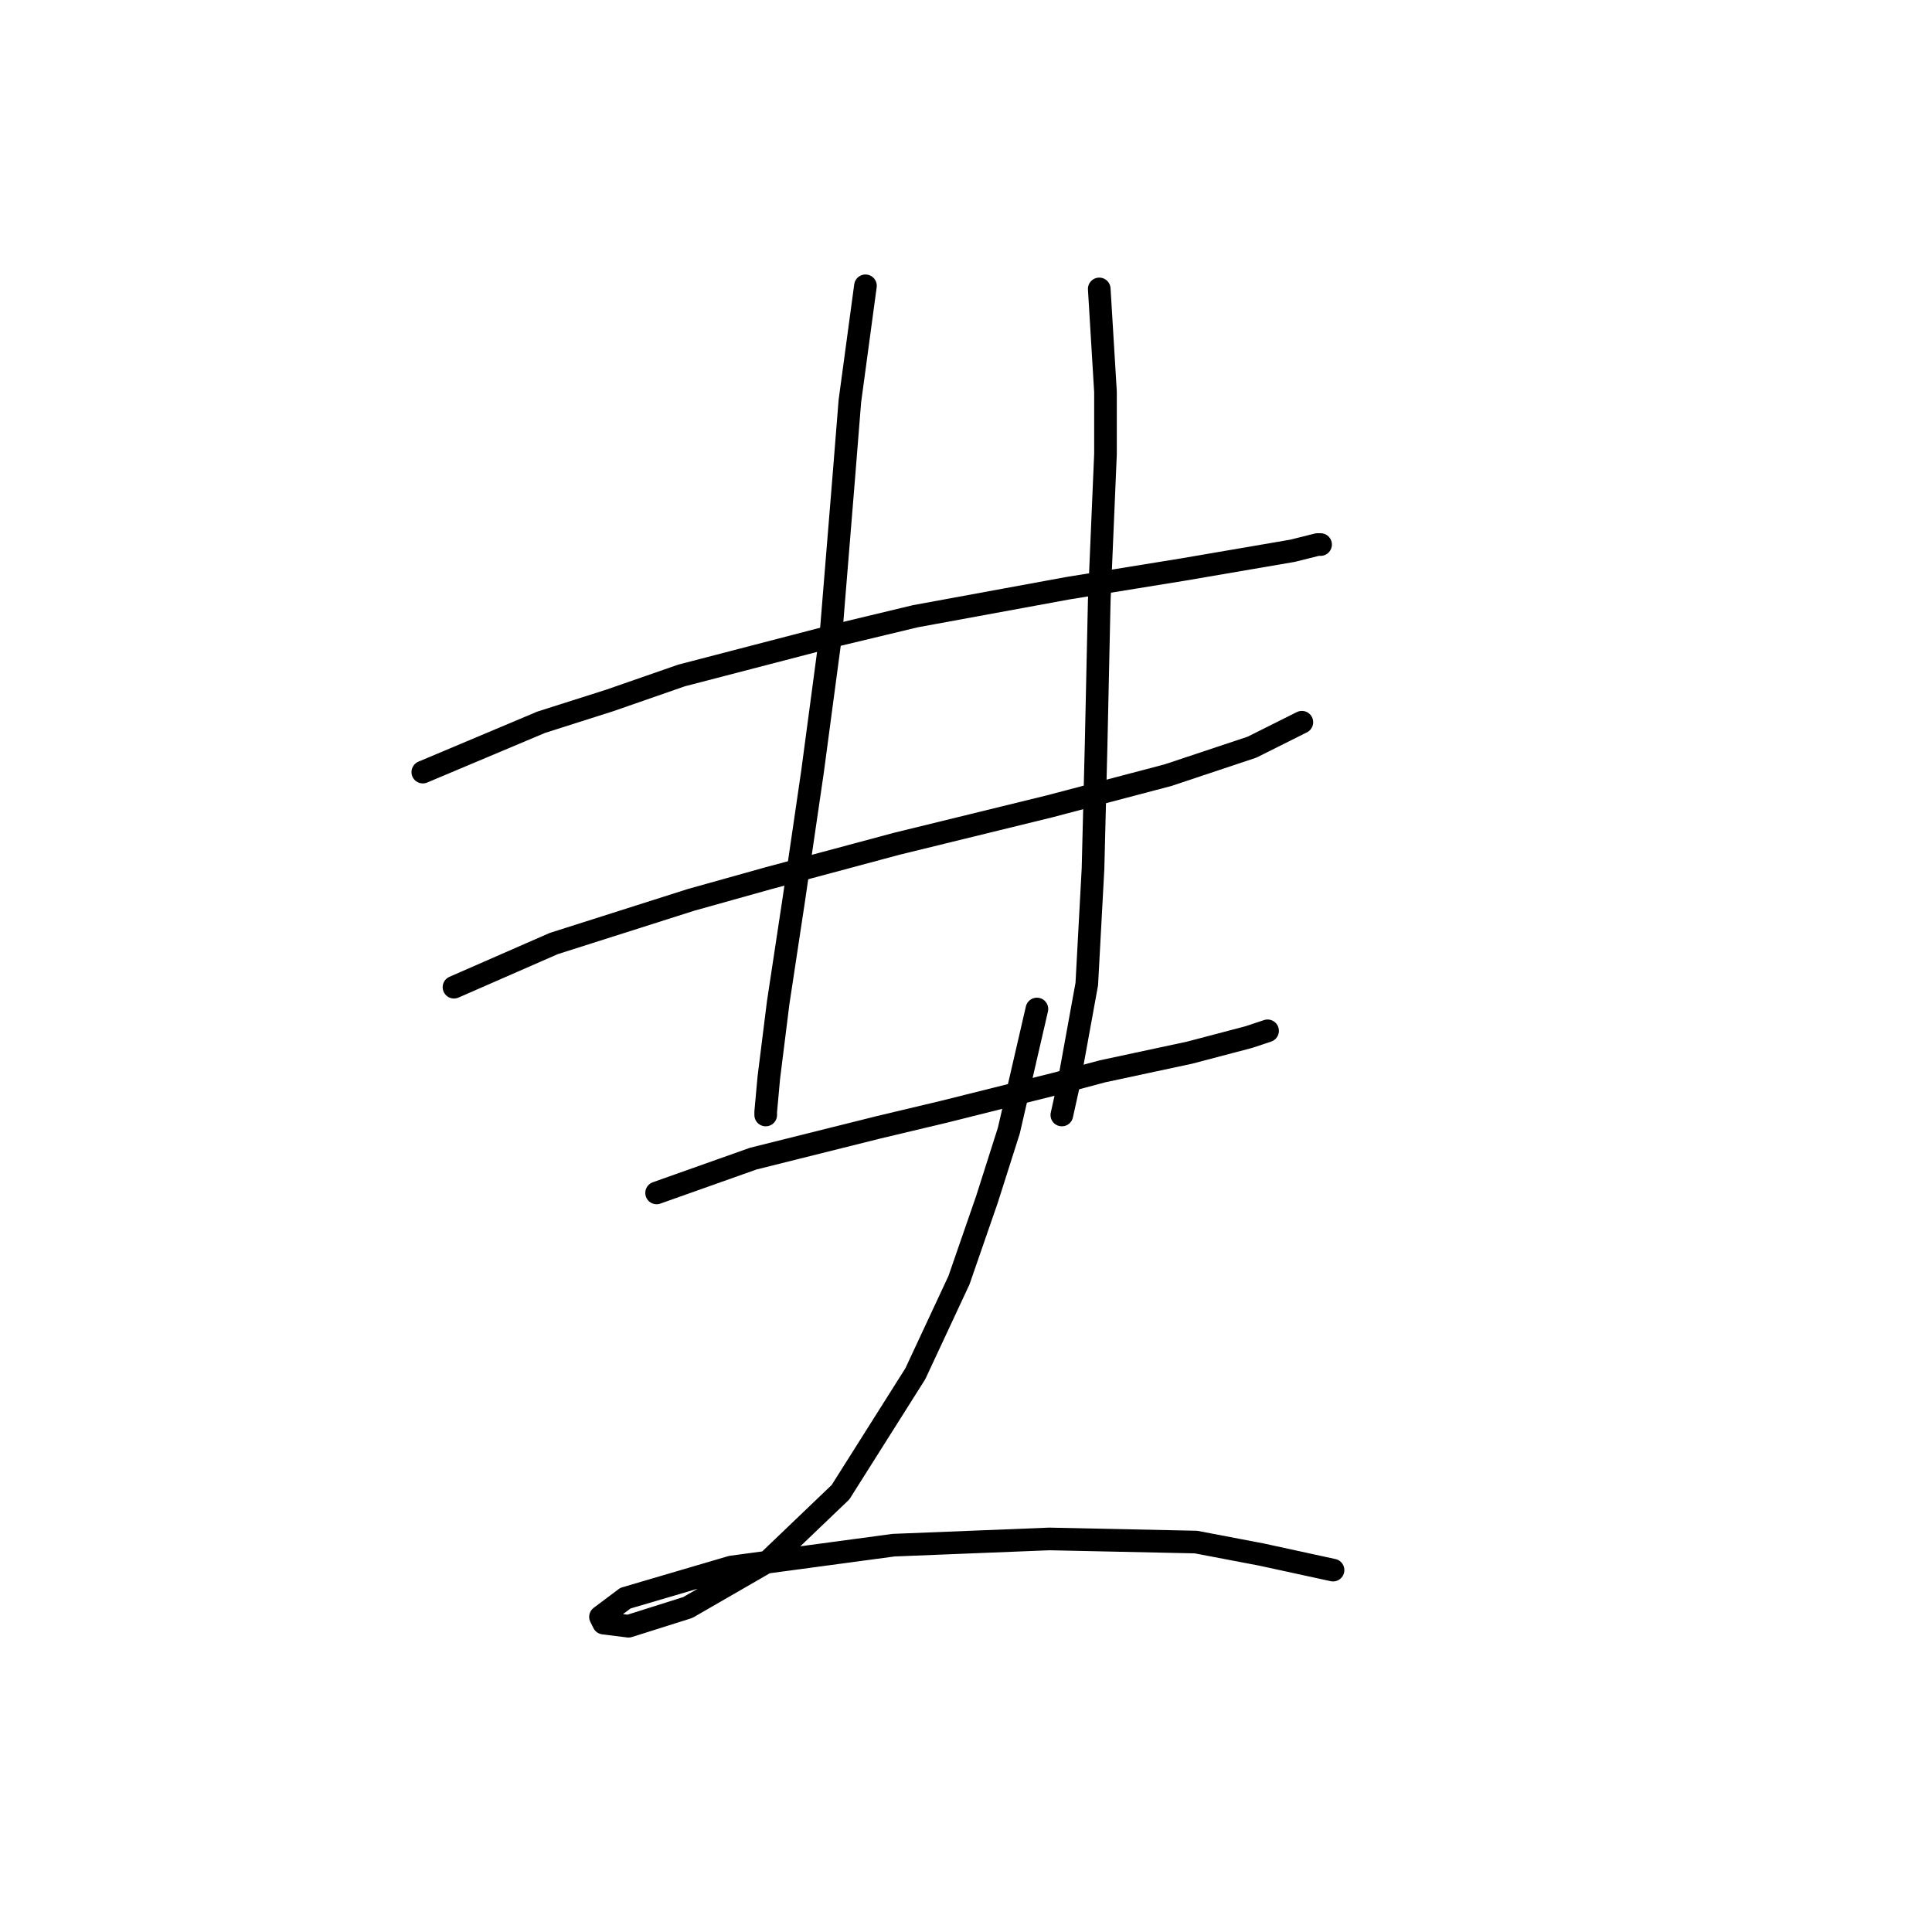<?xml version="1.0" standalone="no"?>
    <svg width="256" height="256" xmlns="http://www.w3.org/2000/svg" version="1.1">
    <polyline stroke="black" stroke-width="3" stroke-linecap="round" fill="transparent" stroke-linejoin="round" points="56.024 102.307 71.72 95.698 80.807 92.807 90.307 89.503 110.96 84.133 121.286 81.655 141.525 77.937 156.808 75.459 171.265 72.981 174.569 72.155 174.983 72.155 174.983 72.155 " />
        <polyline stroke="black" stroke-width="3" stroke-linecap="round" fill="transparent" stroke-linejoin="round" points="60.155 130.808 73.372 125.025 91.546 119.242 101.873 116.351 118.808 111.807 139.047 106.851 154.743 102.72 165.895 99.003 172.504 95.698 172.504 95.698 " />
        <polyline stroke="black" stroke-width="3" stroke-linecap="round" fill="transparent" stroke-linejoin="round" points="114.677 37.871 112.612 53.154 111.786 63.48 110.134 83.72 107.655 102.307 105.177 119.242 103.112 132.873 101.873 142.786 101.46 147.33 101.46 147.743 101.46 147.743 " />
        <polyline stroke="black" stroke-width="3" stroke-linecap="round" fill="transparent" stroke-linejoin="round" points="145.656 38.284 146.482 51.915 146.482 60.176 145.656 79.589 145.243 98.59 144.83 115.112 144.004 130.395 141.525 144.025 140.699 147.743 140.699 147.743 " />
        <polyline stroke="black" stroke-width="3" stroke-linecap="round" fill="transparent" stroke-linejoin="round" points="87.003 158.069 99.807 153.525 108.068 151.46 116.329 149.395 125.003 147.33 139.873 143.612 146.069 141.96 157.634 139.482 165.482 137.416 167.961 136.59 167.961 136.59 " />
        <polyline stroke="black" stroke-width="3" stroke-linecap="round" fill="transparent" stroke-linejoin="round" points="137.395 133.699 133.677 149.808 130.786 158.895 127.069 169.634 121.286 182.026 111.373 197.722 101.873 206.809 91.133 213.005 83.285 215.483 79.981 215.07 79.568 214.244 82.872 211.766 96.916 207.635 118.395 204.744 139.047 203.918 158.461 204.331 167.135 205.983 176.635 208.048 176.635 208.048 " />
        </svg>